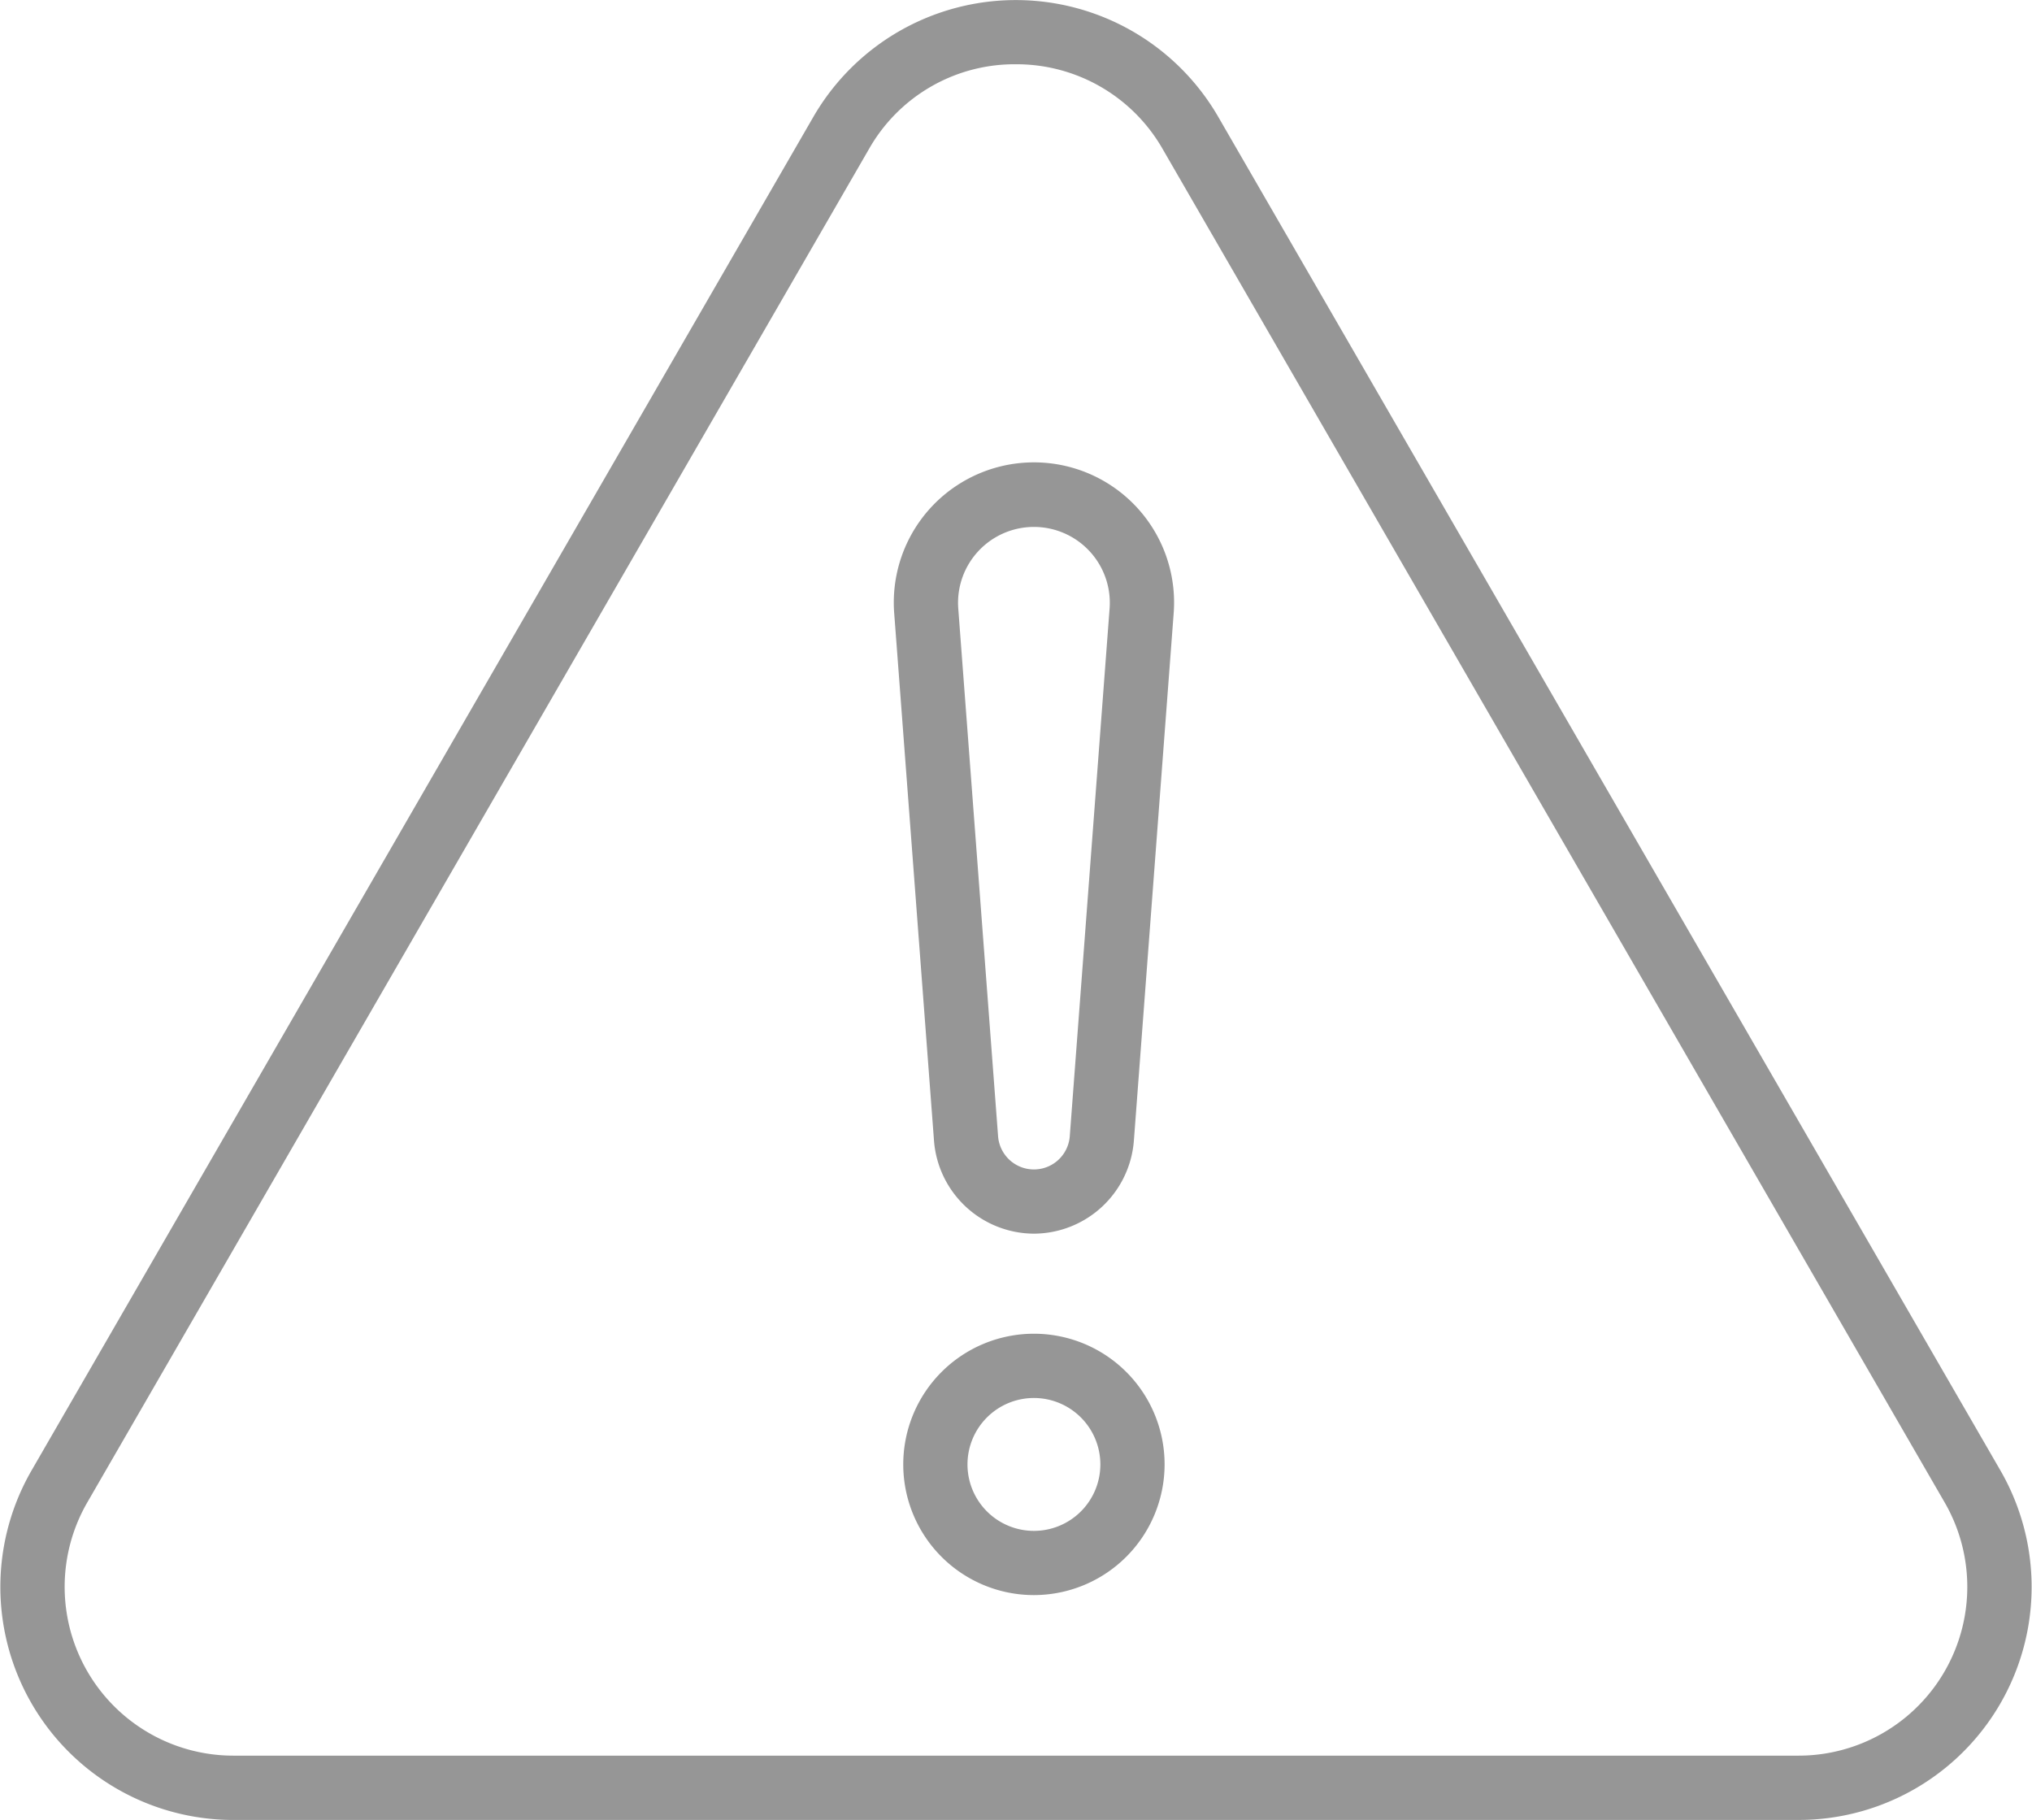 <svg xmlns="http://www.w3.org/2000/svg" width="81.05" height="72.587" viewBox="0 0 81.05 72.587">
  <g id="error" transform="translate(0 -0.426)">
    <path id="Path_17" data-name="Path 17" d="M71.708,73.013H9.341A9.294,9.294,0,0,1,1.263,59.066L32.448,5.078A9.328,9.328,0,0,1,48.6,5.1L79.786,59.066a9.293,9.293,0,0,1-8.078,13.946ZM40.507,2.989A6.675,6.675,0,0,0,34.666,6.36L3.482,60.348a6.732,6.732,0,0,0,5.858,10.1H71.708a6.732,6.732,0,0,0,5.858-10.1L46.382,6.382h0A6.712,6.712,0,0,0,40.507,2.989Zm0,0" transform="translate(0)" fill="#969696"/>
    <path id="Path_18" data-name="Path 18" d="M197.177,294.276a5.212,5.212,0,1,1,5.212-5.212A5.218,5.218,0,0,1,197.177,294.276Zm0-7.861a2.65,2.65,0,1,0,2.65,2.65A2.652,2.652,0,0,0,197.177,286.415Zm0,0" transform="translate(-155.937 -230.232)" fill="#969696"/>
    <path id="Path_19" data-name="Path 19" d="M195.544,129.5a4.014,4.014,0,0,1-3.985-3.7l-1.588-21.043a5.59,5.59,0,1,1,11.147,0L199.53,125.8A4.015,4.015,0,0,1,195.544,129.5Zm0-28.187a3.026,3.026,0,0,0-3.018,3.256l1.588,21.043a1.434,1.434,0,0,0,2.86,0l1.588-21.043a3.026,3.026,0,0,0-3.018-3.256Zm0,0" transform="translate(-154.304 -79.871)" fill="#969696"/>
  </g>
</svg>

